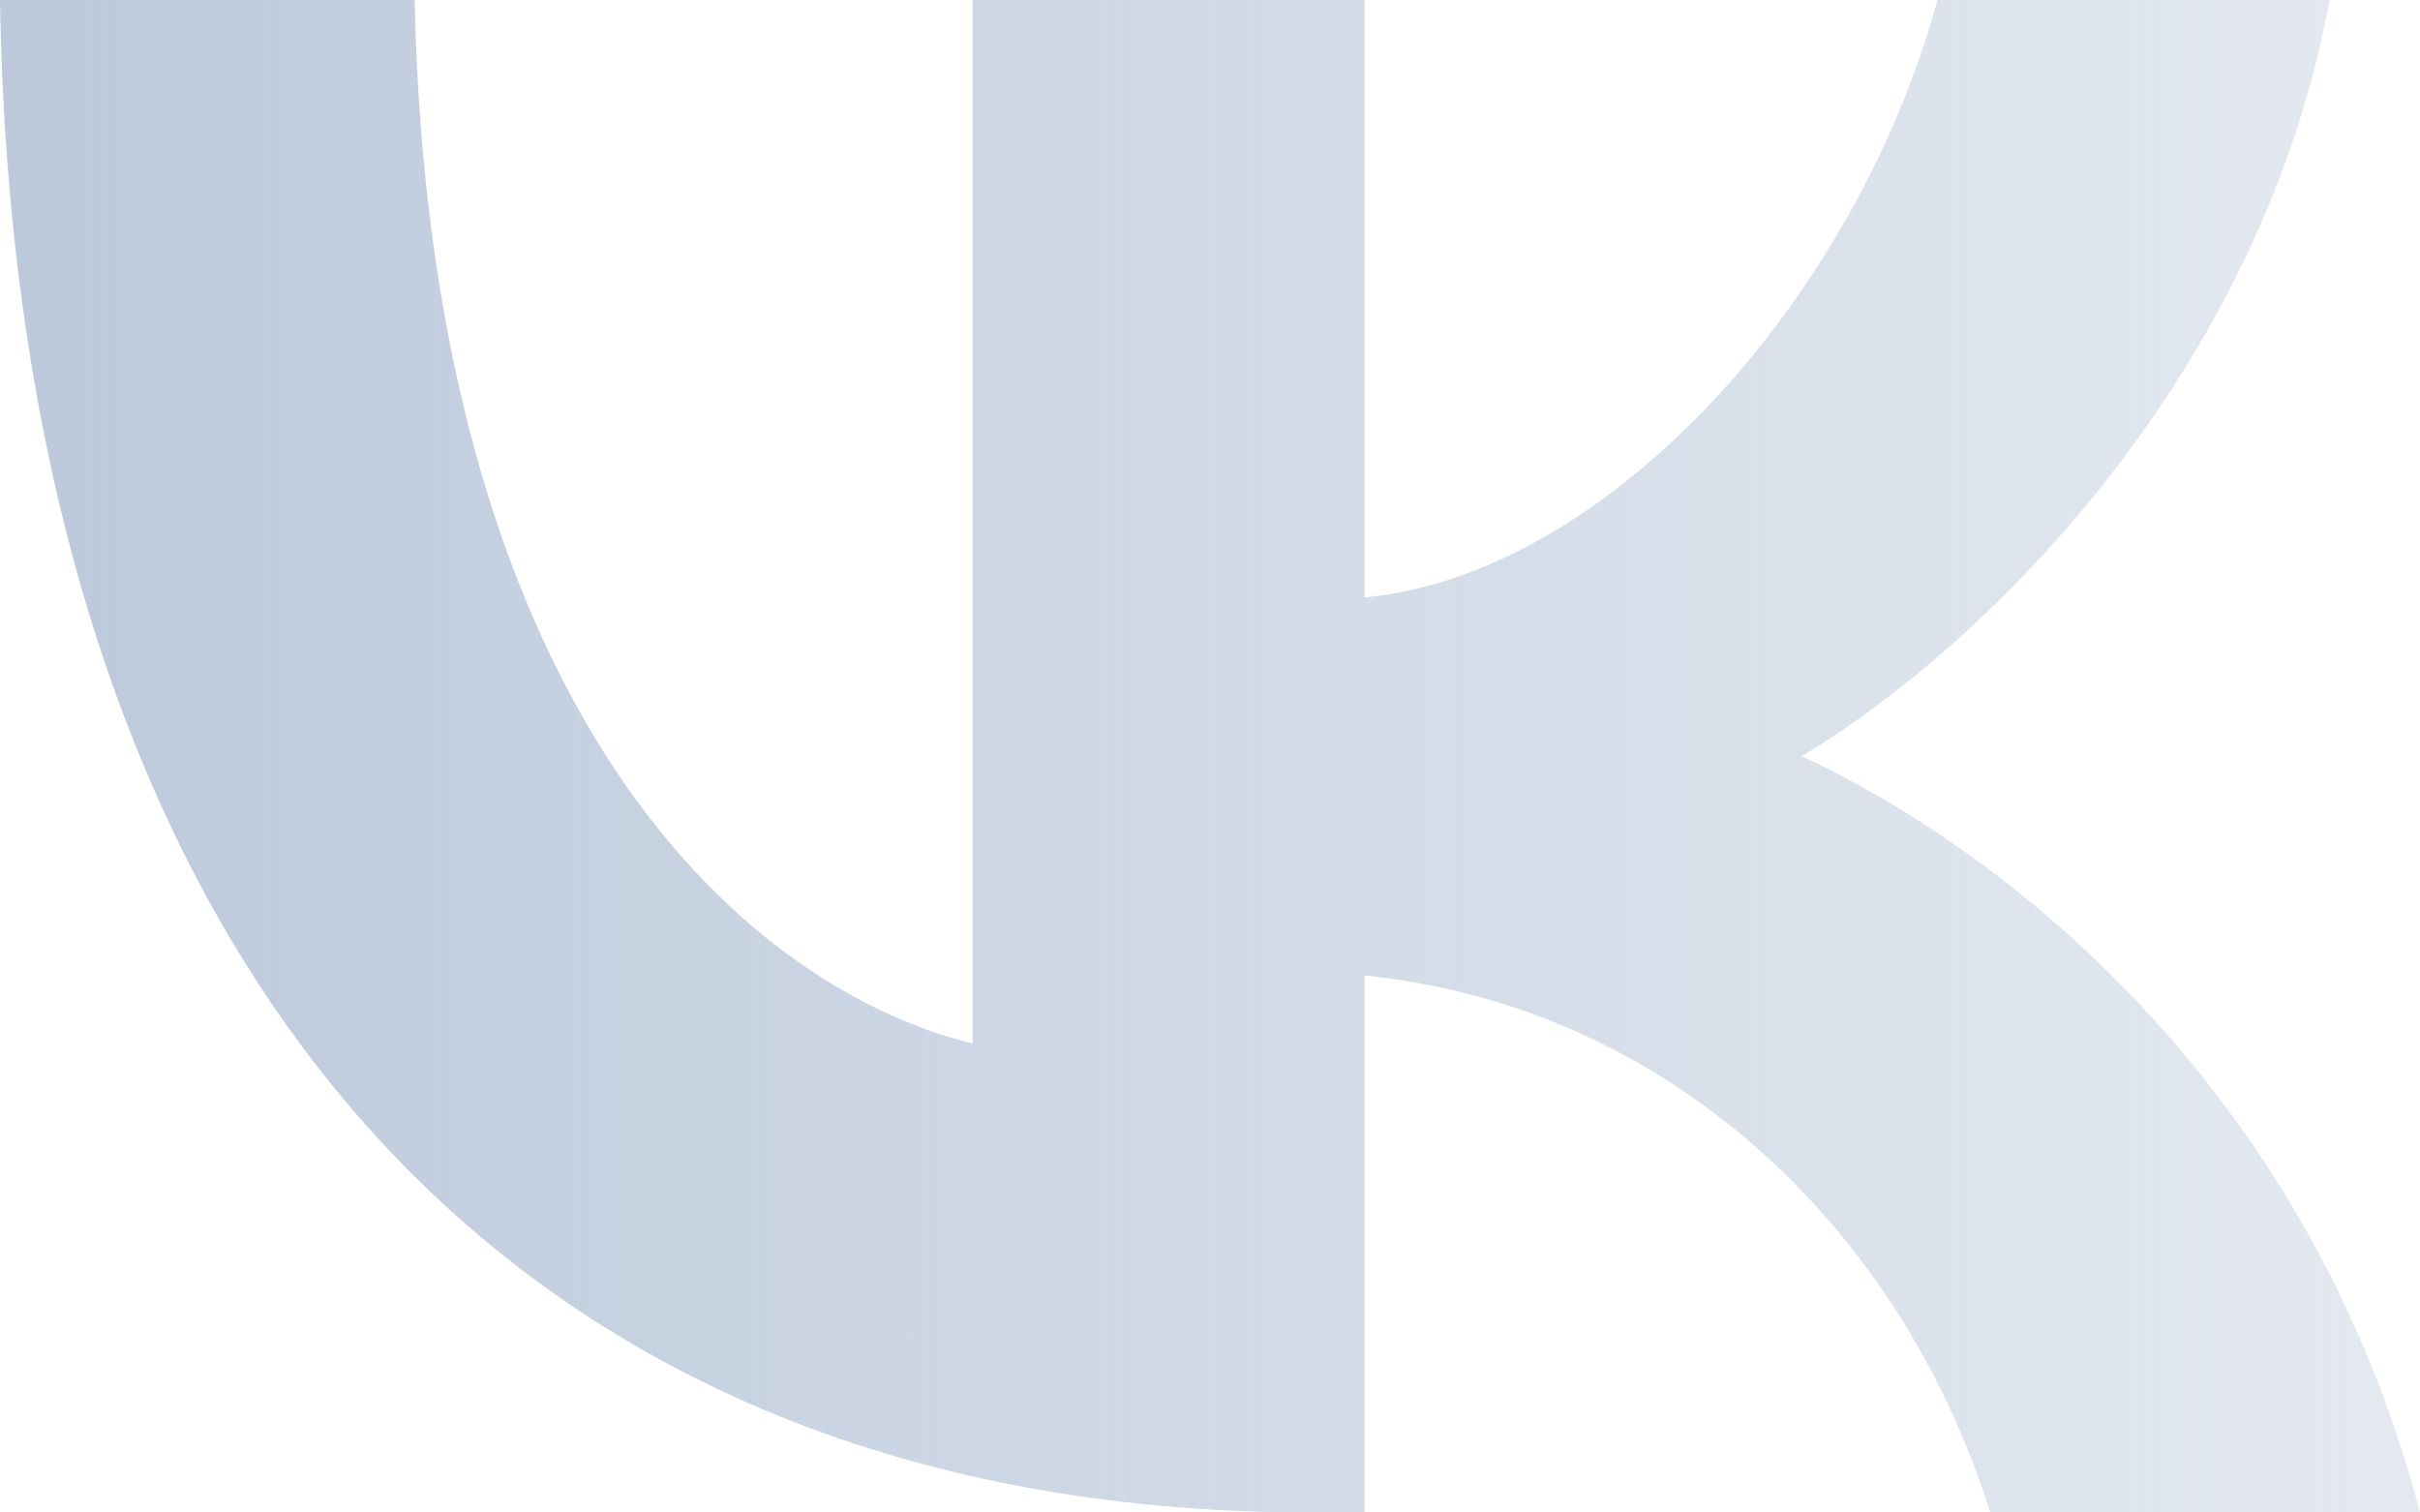 <svg width="24" height="15" viewBox="0 0 24 15" fill="none" xmlns="http://www.w3.org/2000/svg">
<path d="M13.009 15C4.86 15 0.15 9.375 0 0H4.112C4.262 6.9 7.252 9.75 9.645 10.35V0H13.533V5.925C15.925 5.7 18.392 3 19.215 0H23.103C22.43 3.675 19.738 6.375 17.869 7.5C19.813 8.4 22.878 10.725 24 15H19.738C18.841 12.15 16.523 9.975 13.533 9.675V15H13.009Z" fill="url(#paint0_linear_96_2193)"/>
<defs>
<linearGradient id="paint0_linear_96_2193" x1="1.3411e-07" y1="7.5" x2="24" y2="7.5" gradientUnits="userSpaceOnUse">
<stop stop-color="#BCC9DB"/>
<stop offset="1" stop-color="#BCC9DB" stop-opacity="0.4"/>
</linearGradient>
</defs>
</svg>
